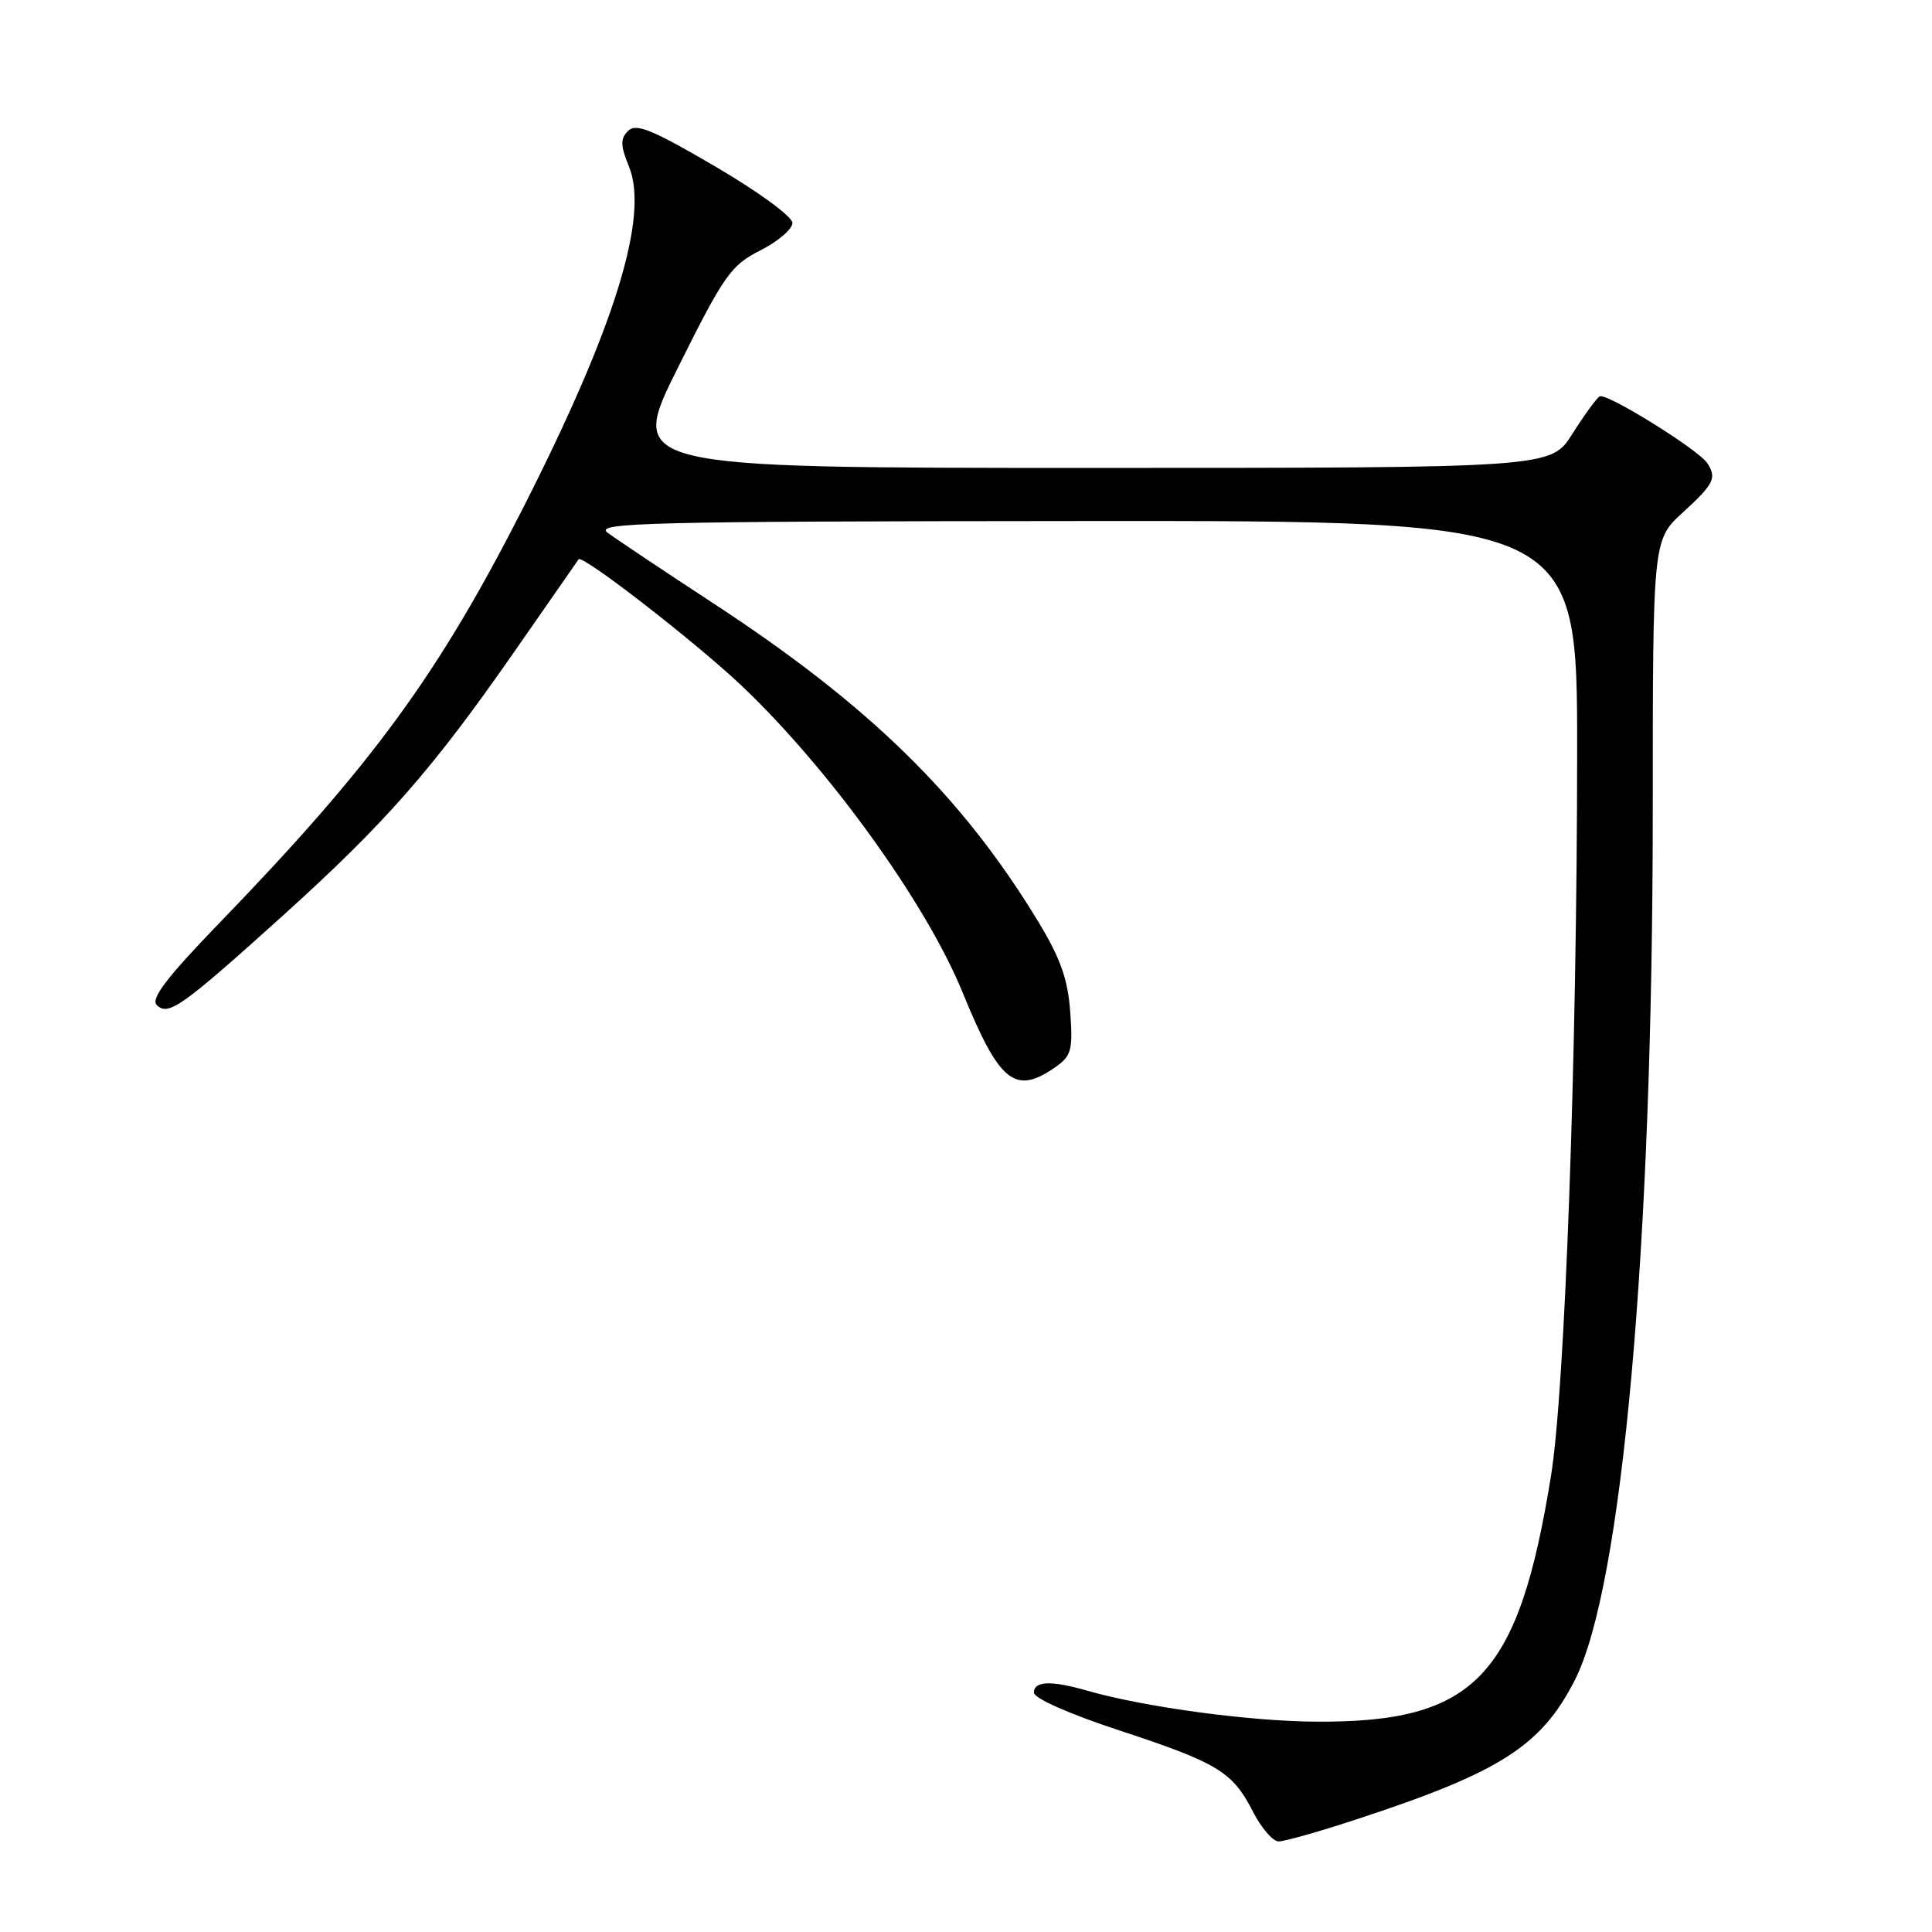 <?xml version="1.0" encoding="UTF-8" standalone="no"?>
<!DOCTYPE svg PUBLIC "-//W3C//DTD SVG 1.1//EN" "http://www.w3.org/Graphics/SVG/1.1/DTD/svg11.dtd" >
<svg xmlns="http://www.w3.org/2000/svg" xmlns:xlink="http://www.w3.org/1999/xlink" version="1.1" viewBox="0 0 256 256">
 <g >
 <path fill="currentColor"
d=" M 179.66 241.10 C 198.75 234.85 204.21 231.38 208.67 222.63 C 214.96 210.29 218.99 165.37 219.00 107.52 C 219.00 71.54 219.00 71.54 223.00 67.89 C 227.10 64.14 227.51 63.32 226.23 61.38 C 225.06 59.58 212.83 51.99 211.96 52.52 C 211.53 52.79 209.90 55.03 208.34 57.50 C 205.50 62.00 205.50 62.00 144.35 62.00 C 83.20 62.00 83.20 62.00 89.85 48.67 C 95.95 36.43 96.85 35.15 100.75 33.18 C 103.09 31.99 105.00 30.36 105.00 29.54 C 105.00 28.70 100.48 25.40 94.76 22.05 C 86.42 17.17 84.28 16.29 83.23 17.34 C 82.18 18.39 82.20 19.26 83.34 22.06 C 86.03 28.68 81.48 43.36 69.34 67.25 C 58.08 89.39 49.37 101.30 29.10 122.27 C 22.10 129.51 19.94 132.34 20.77 133.17 C 22.29 134.69 24.09 133.40 37.51 121.30 C 51.04 109.08 57.29 101.96 68.05 86.50 C 72.64 79.90 76.52 74.32 76.67 74.11 C 77.15 73.43 92.25 85.15 98.30 90.89 C 109.93 101.94 122.72 119.69 127.55 131.50 C 132.45 143.50 134.50 145.14 139.89 141.37 C 141.96 139.91 142.18 139.11 141.81 134.08 C 141.50 129.74 140.51 126.96 137.56 122.10 C 127.47 105.48 115.20 93.47 94.50 79.93 C 87.90 75.61 81.60 71.40 80.50 70.58 C 78.72 69.25 85.65 69.08 143.75 69.04 C 209.00 69.00 209.00 69.00 208.98 99.75 C 208.96 139.92 207.37 184.02 205.53 195.47 C 201.22 222.24 195.47 228.26 174.36 228.13 C 165.53 228.08 151.53 226.18 144.01 224.01 C 139.30 222.65 137.00 222.74 137.00 224.28 C 137.00 225.03 141.69 227.11 148.26 229.27 C 161.39 233.59 163.33 234.77 166.03 240.07 C 167.14 242.23 168.67 244.00 169.43 244.00 C 170.19 244.00 174.80 242.70 179.66 241.10 Z "/>
</g>
</svg>